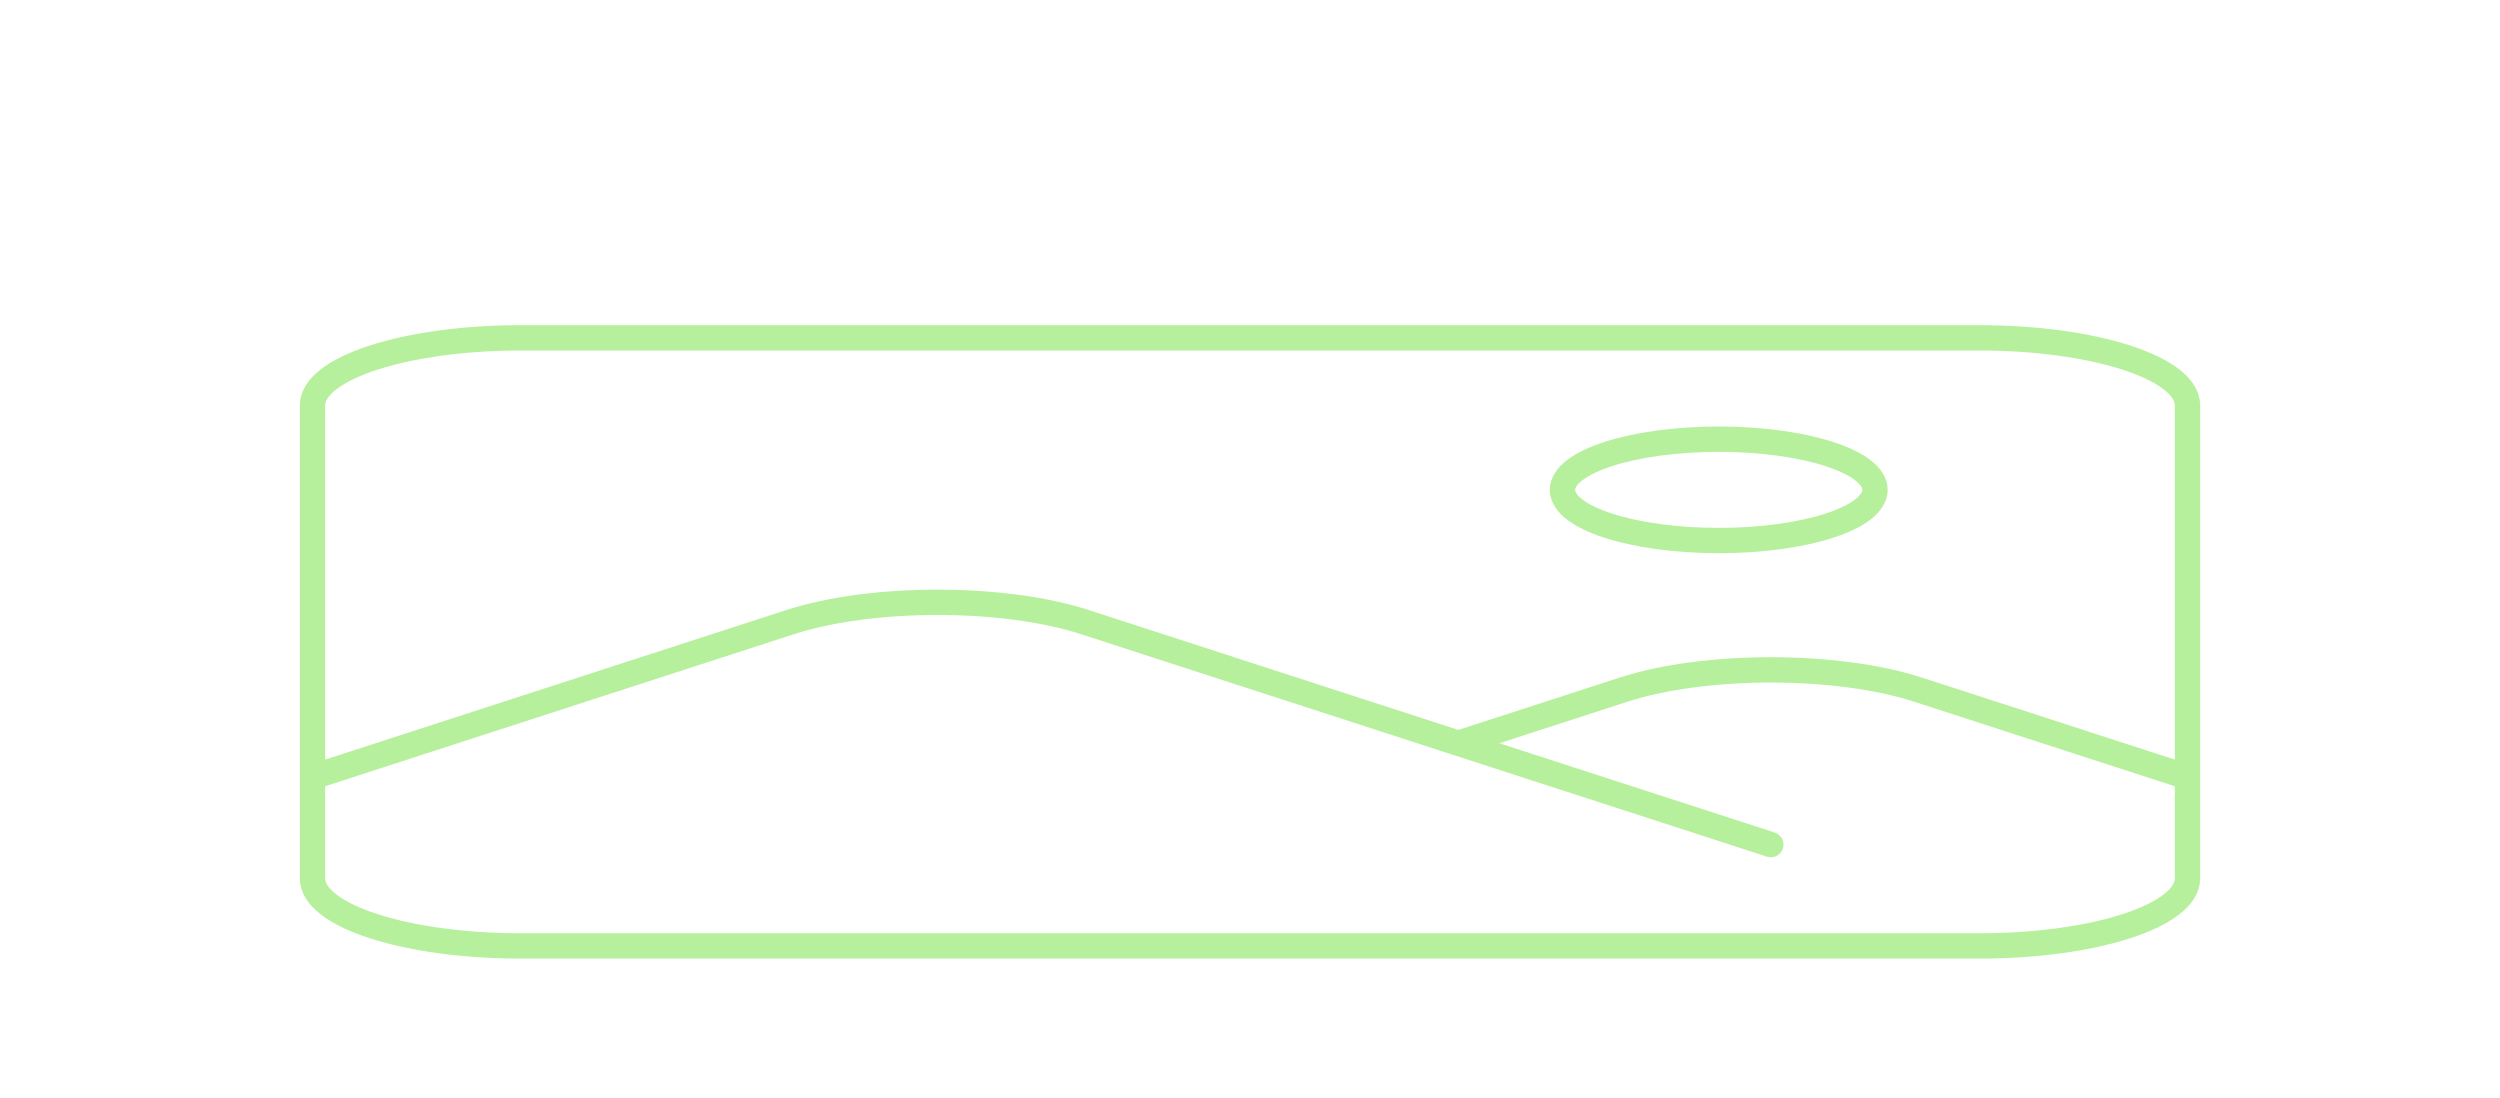 <svg width="148" height="65" viewBox="0 0 148 65" fill="none" xmlns="http://www.w3.org/2000/svg">
<g filter="url(#filter0_dd_3_595)">
<path d="M18.5 32V38C18.5 40.209 24.022 42 30.833 42H117.167C123.978 42 129.5 40.209 129.5 38V32M18.5 32V10C18.5 7.791 24.022 6 30.833 6H117.167C123.978 6 129.5 7.791 129.5 10V32M18.5 32L46.779 22.828C51.596 21.266 59.404 21.266 64.221 22.828L86.333 30M104.833 36L86.333 30M86.333 30L96.112 26.828C100.929 25.266 108.738 25.266 113.554 26.828L129.5 32M111 15C111 16.657 106.859 18 101.75 18C96.641 18 92.5 16.657 92.5 15C92.5 13.343 96.641 12 101.75 12C106.859 12 111 13.343 111 15Z" stroke="#B6F09C" stroke-width="1.5" stroke-linecap="round" stroke-linejoin="round"/>
</g>
<defs>
<filter id="filter0_dd_3_595" x="-12" y="-2" width="172" height="72" filterUnits="userSpaceOnUse" color-interpolation-filters="sRGB">
<feFlood flood-opacity="0" result="BackgroundImageFix"/>
<feColorMatrix in="SourceAlpha" type="matrix" values="0 0 0 0 0 0 0 0 0 0 0 0 0 0 0 0 0 0 127 0" result="hardAlpha"/>
<feMorphology radius="4" operator="erode" in="SourceAlpha" result="effect1_dropShadow_3_595"/>
<feOffset dy="4"/>
<feGaussianBlur stdDeviation="3"/>
<feColorMatrix type="matrix" values="0 0 0 0 0.714 0 0 0 0 0.941 0 0 0 0 0.612 0 0 0 0.16 0"/>
<feBlend mode="normal" in2="BackgroundImageFix" result="effect1_dropShadow_3_595"/>
<feColorMatrix in="SourceAlpha" type="matrix" values="0 0 0 0 0 0 0 0 0 0 0 0 0 0 0 0 0 0 127 0" result="hardAlpha"/>
<feMorphology radius="3" operator="erode" in="SourceAlpha" result="effect2_dropShadow_3_595"/>
<feOffset dy="10"/>
<feGaussianBlur stdDeviation="7.5"/>
<feColorMatrix type="matrix" values="0 0 0 0 0.714 0 0 0 0 0.941 0 0 0 0 0.612 0 0 0 0.16 0"/>
<feBlend mode="normal" in2="effect1_dropShadow_3_595" result="effect2_dropShadow_3_595"/>
<feBlend mode="normal" in="SourceGraphic" in2="effect2_dropShadow_3_595" result="shape"/>
</filter>
</defs>
</svg>
